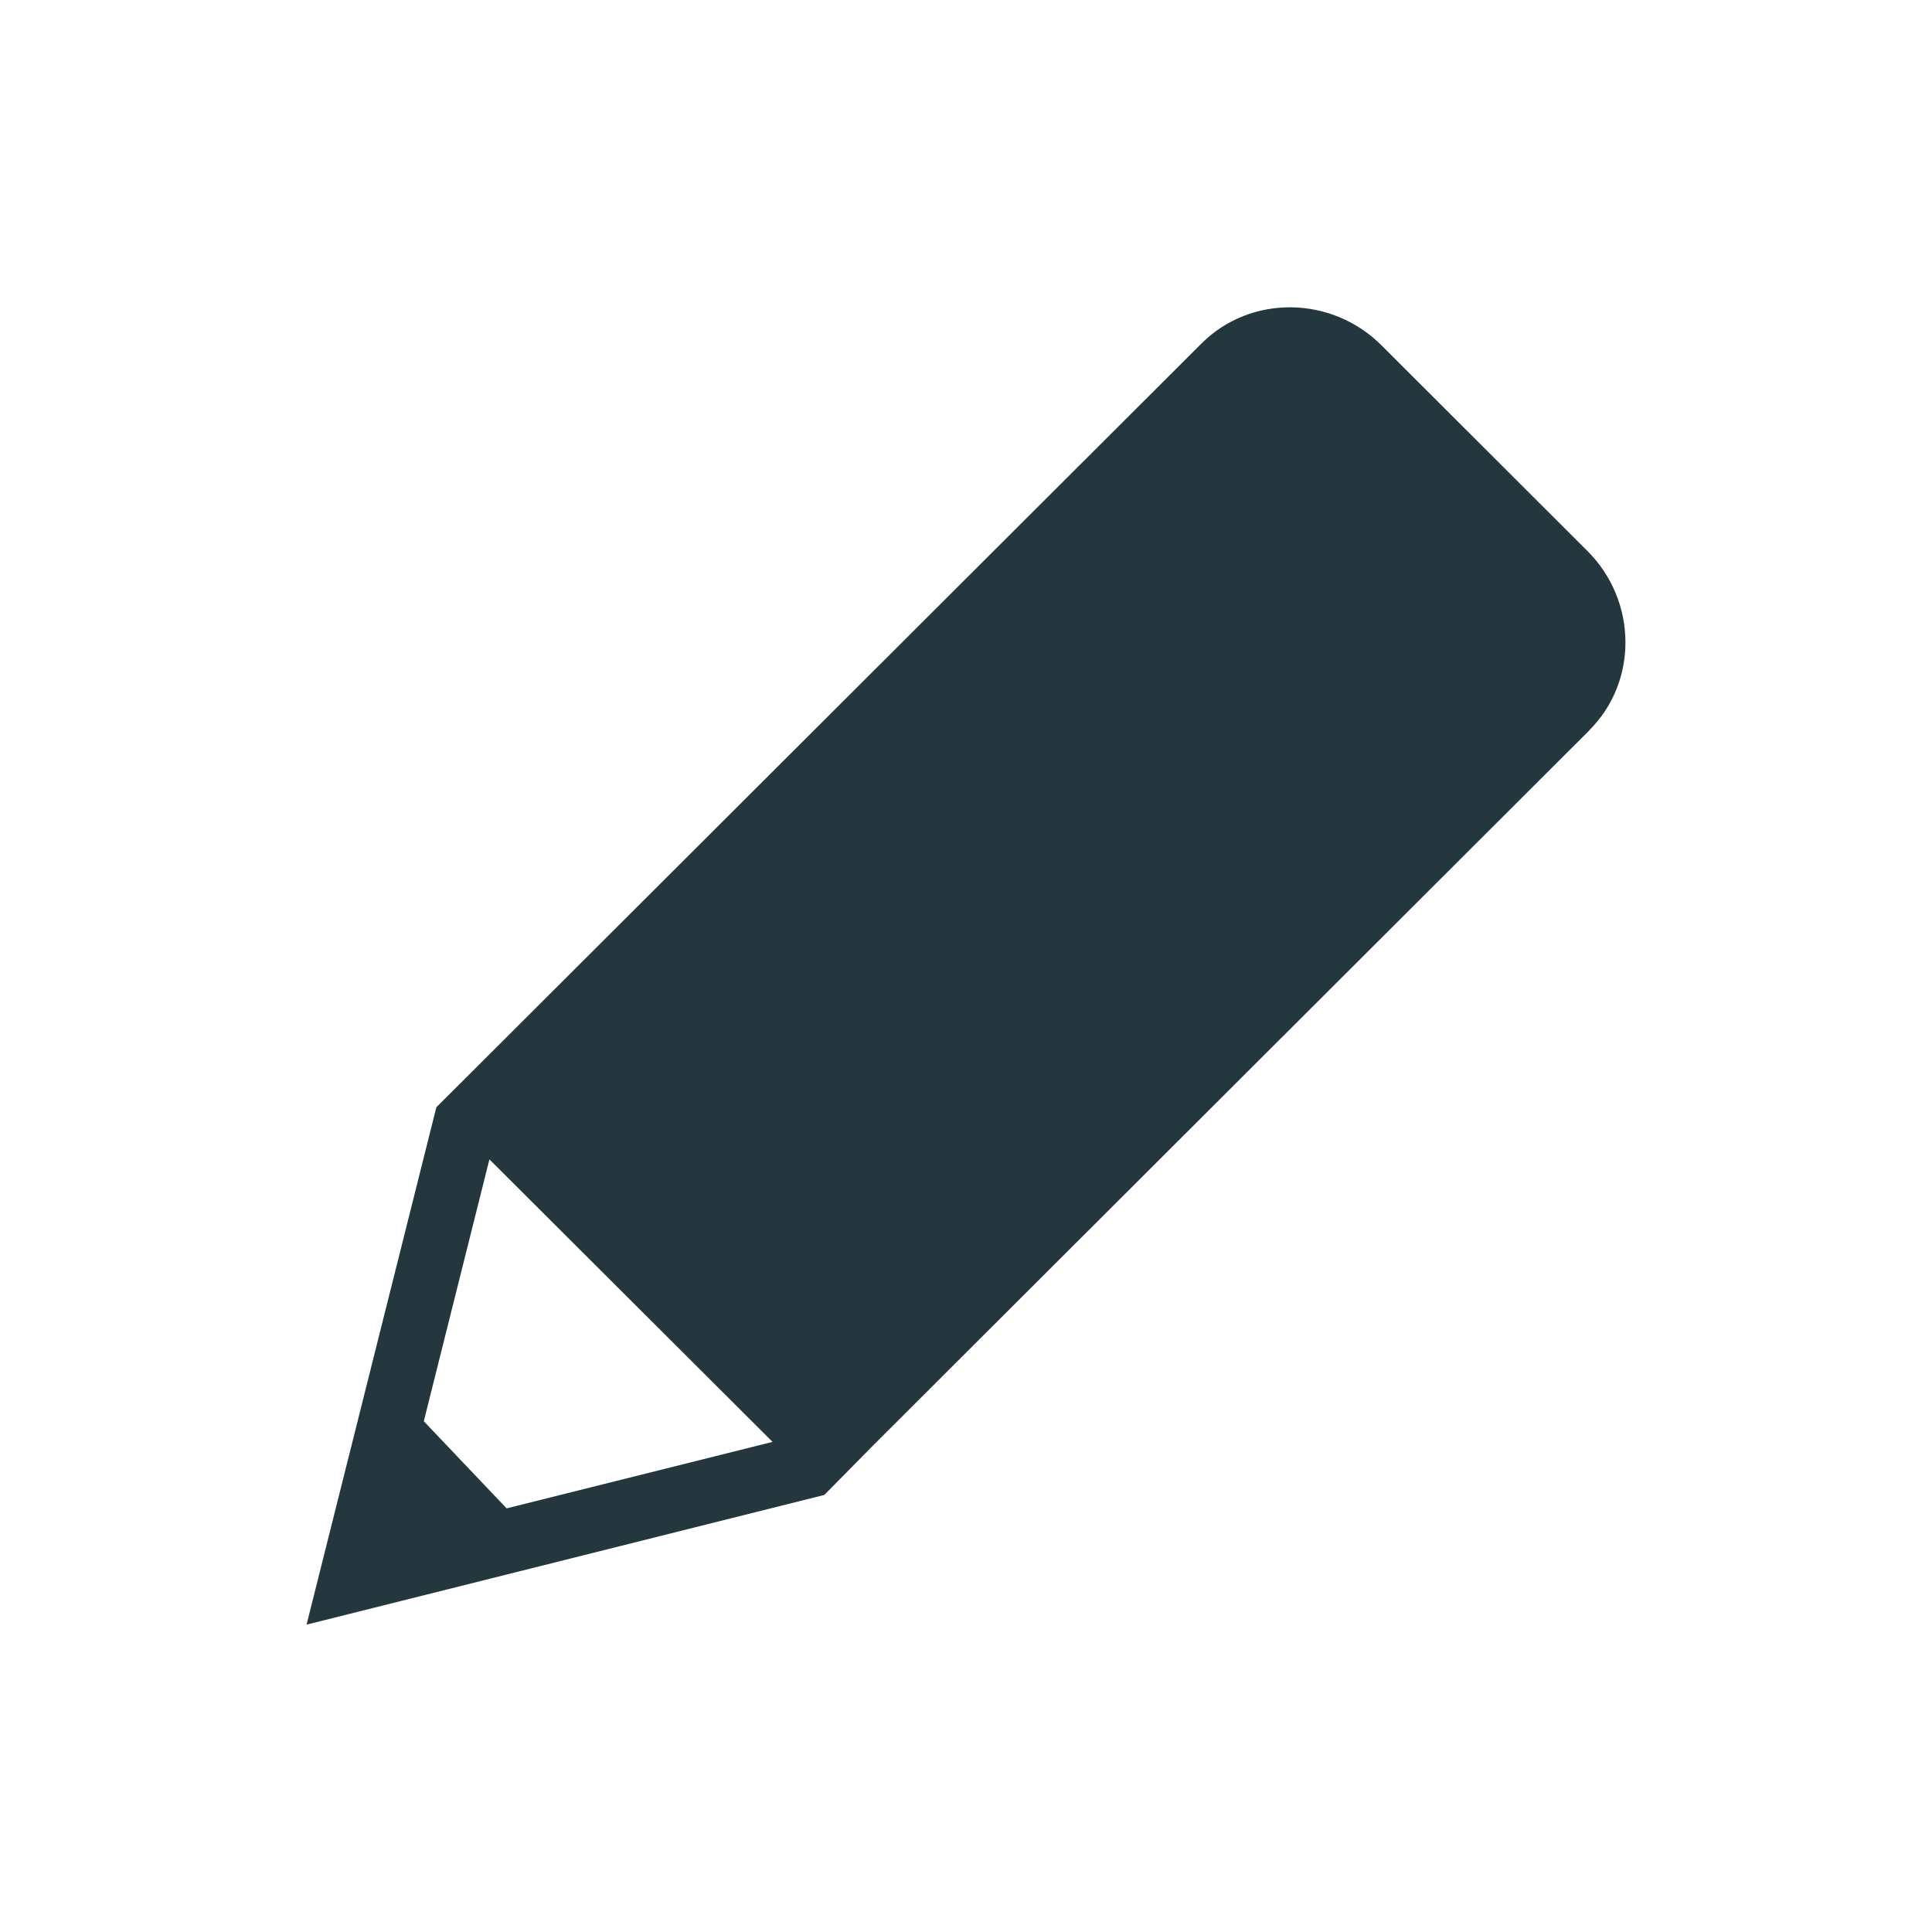 <?xml version="1.0" encoding="utf-8"?>
<!-- Generator: Adobe Illustrator 16.0.4, SVG Export Plug-In . SVG Version: 6.00 Build 0)  -->
<!DOCTYPE svg PUBLIC "-//W3C//DTD SVG 1.1//EN" "http://www.w3.org/Graphics/SVG/1.1/DTD/svg11.dtd">
<svg version="1.1" id="Layer_1" xmlns="http://www.w3.org/2000/svg" xmlns:xlink="http://www.w3.org/1999/xlink" x="0px" y="0px"
	 width="22px" height="22px" viewBox="0 0 22 22" enable-background="new 0 0 22 22" xml:space="preserve">
<rect opacity="0" fill="#FFFFFF" width="22" height="22"/>
<g>
	<g>
		<g id="XMLID_18_">
			<path fill="#25373E" d="M18.075,6.273l-2.343-2.34c-0.568-0.569-1.491-0.579-2.048-0.024c-0.001,0.001-0.001,0.001-0.001,0.002
				L13.683,3.91L5.14,12.438l-0.171,0.17L3.491,18.5l5.896-1.477l0.552-0.56l0,0l8.159-8.146l0,0c0-0.001,0-0.001,0-0.002
				C18.655,7.761,18.645,6.84,18.075,6.273z M5.573,13.202l3.224,3.217l-3.028,0.757l-0.943-0.992L5.573,13.202z"/>
		</g>
	</g>
</g>
</svg>
